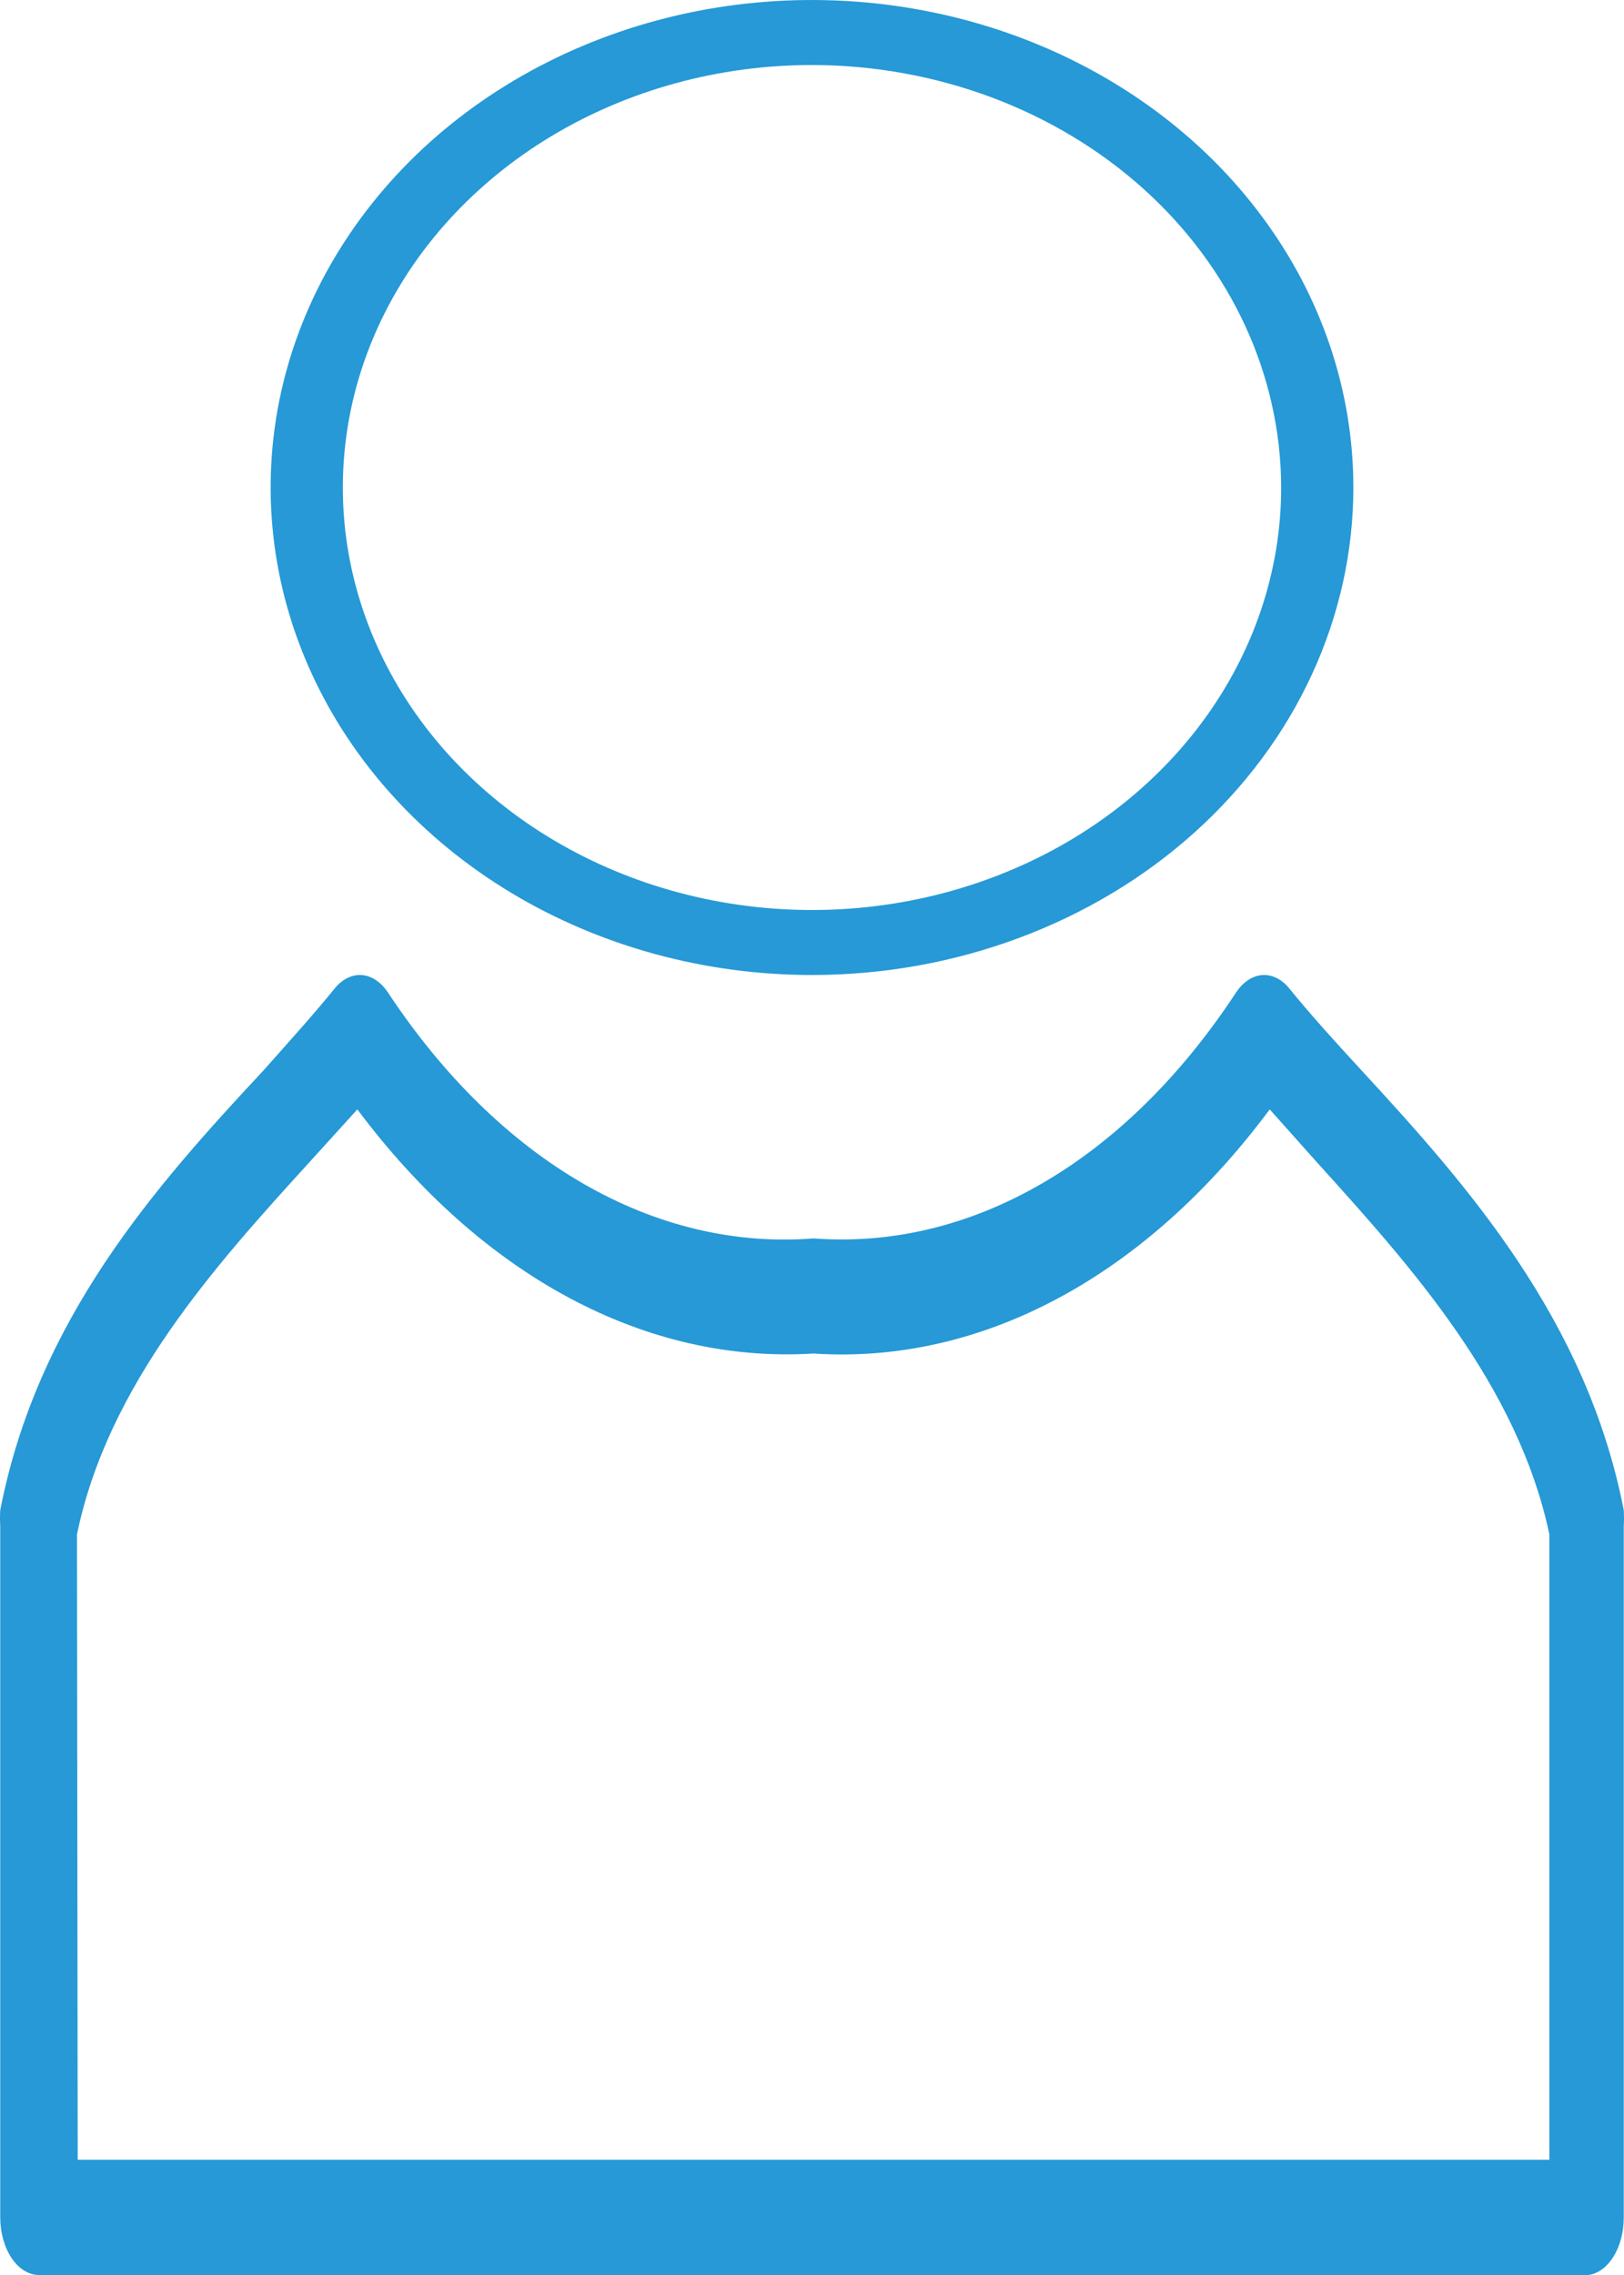 <svg width="20" height="28" viewBox="0 0 20 28" fill="none" xmlns="http://www.w3.org/2000/svg">
<path d="M10 12C8.681 12 7.393 11.648 6.296 10.989C5.2 10.329 4.345 9.392 3.841 8.296C3.336 7.2 3.204 5.993 3.461 4.829C3.719 3.666 4.354 2.596 5.286 1.757C6.218 0.918 7.406 0.347 8.699 0.115C9.993 -0.116 11.333 0.003 12.551 0.457C13.769 0.911 14.811 1.68 15.543 2.667C16.276 3.653 16.667 4.813 16.667 6C16.667 6.788 16.494 7.568 16.159 8.296C15.824 9.024 15.333 9.685 14.714 10.243C14.095 10.8 13.36 11.242 12.551 11.543C11.742 11.845 10.876 12 10 12ZM10 0.8C8.857 0.8 7.74 1.105 6.79 1.676C5.84 2.248 5.099 3.06 4.662 4.01C4.225 4.96 4.11 6.006 4.333 7.014C4.556 8.023 5.106 8.95 5.915 9.677C6.723 10.404 7.752 10.899 8.873 11.1C9.994 11.301 11.155 11.198 12.211 10.804C13.267 10.411 14.169 9.744 14.804 8.889C15.439 8.034 15.778 7.028 15.778 6C15.775 4.622 15.166 3.3 14.083 2.325C13 1.351 11.532 0.802 10 0.8Z" fill="#2699D6"/>
<path d="M19.558 28H0.48C0.354 28 0.233 27.925 0.143 27.792C0.054 27.66 0.003 27.479 0.003 27.291V18.786C-0.001 18.72 -0.001 18.653 0.003 18.587C0.461 16.234 1.911 14.604 3.247 13.172C3.561 12.818 3.857 12.492 4.134 12.151C4.229 12.042 4.347 11.989 4.467 12.002C4.587 12.015 4.699 12.094 4.782 12.222C5.462 13.248 6.28 14.047 7.183 14.568C8.085 15.088 9.052 15.318 10.019 15.242C10.98 15.315 11.941 15.084 12.837 14.563C13.733 14.043 14.545 13.245 15.218 12.222C15.301 12.094 15.413 12.015 15.533 12.002C15.653 11.989 15.771 12.042 15.866 12.151C16.143 12.492 16.439 12.818 16.753 13.158C18.06 14.575 19.539 16.234 19.997 18.587C20.001 18.653 20.001 18.72 19.997 18.786V27.291C19.997 27.47 19.952 27.642 19.871 27.773C19.789 27.905 19.677 27.986 19.558 28ZM0.957 26.582H19.081V18.885C18.69 17.042 17.373 15.582 16.219 14.306L15.637 13.654C14.104 15.715 12.085 16.795 10.019 16.659C7.954 16.787 5.937 15.708 4.401 13.654L3.809 14.306C2.646 15.582 1.329 17.042 0.948 18.885L0.957 26.582Z" fill="#2699D6"/>
</svg>
